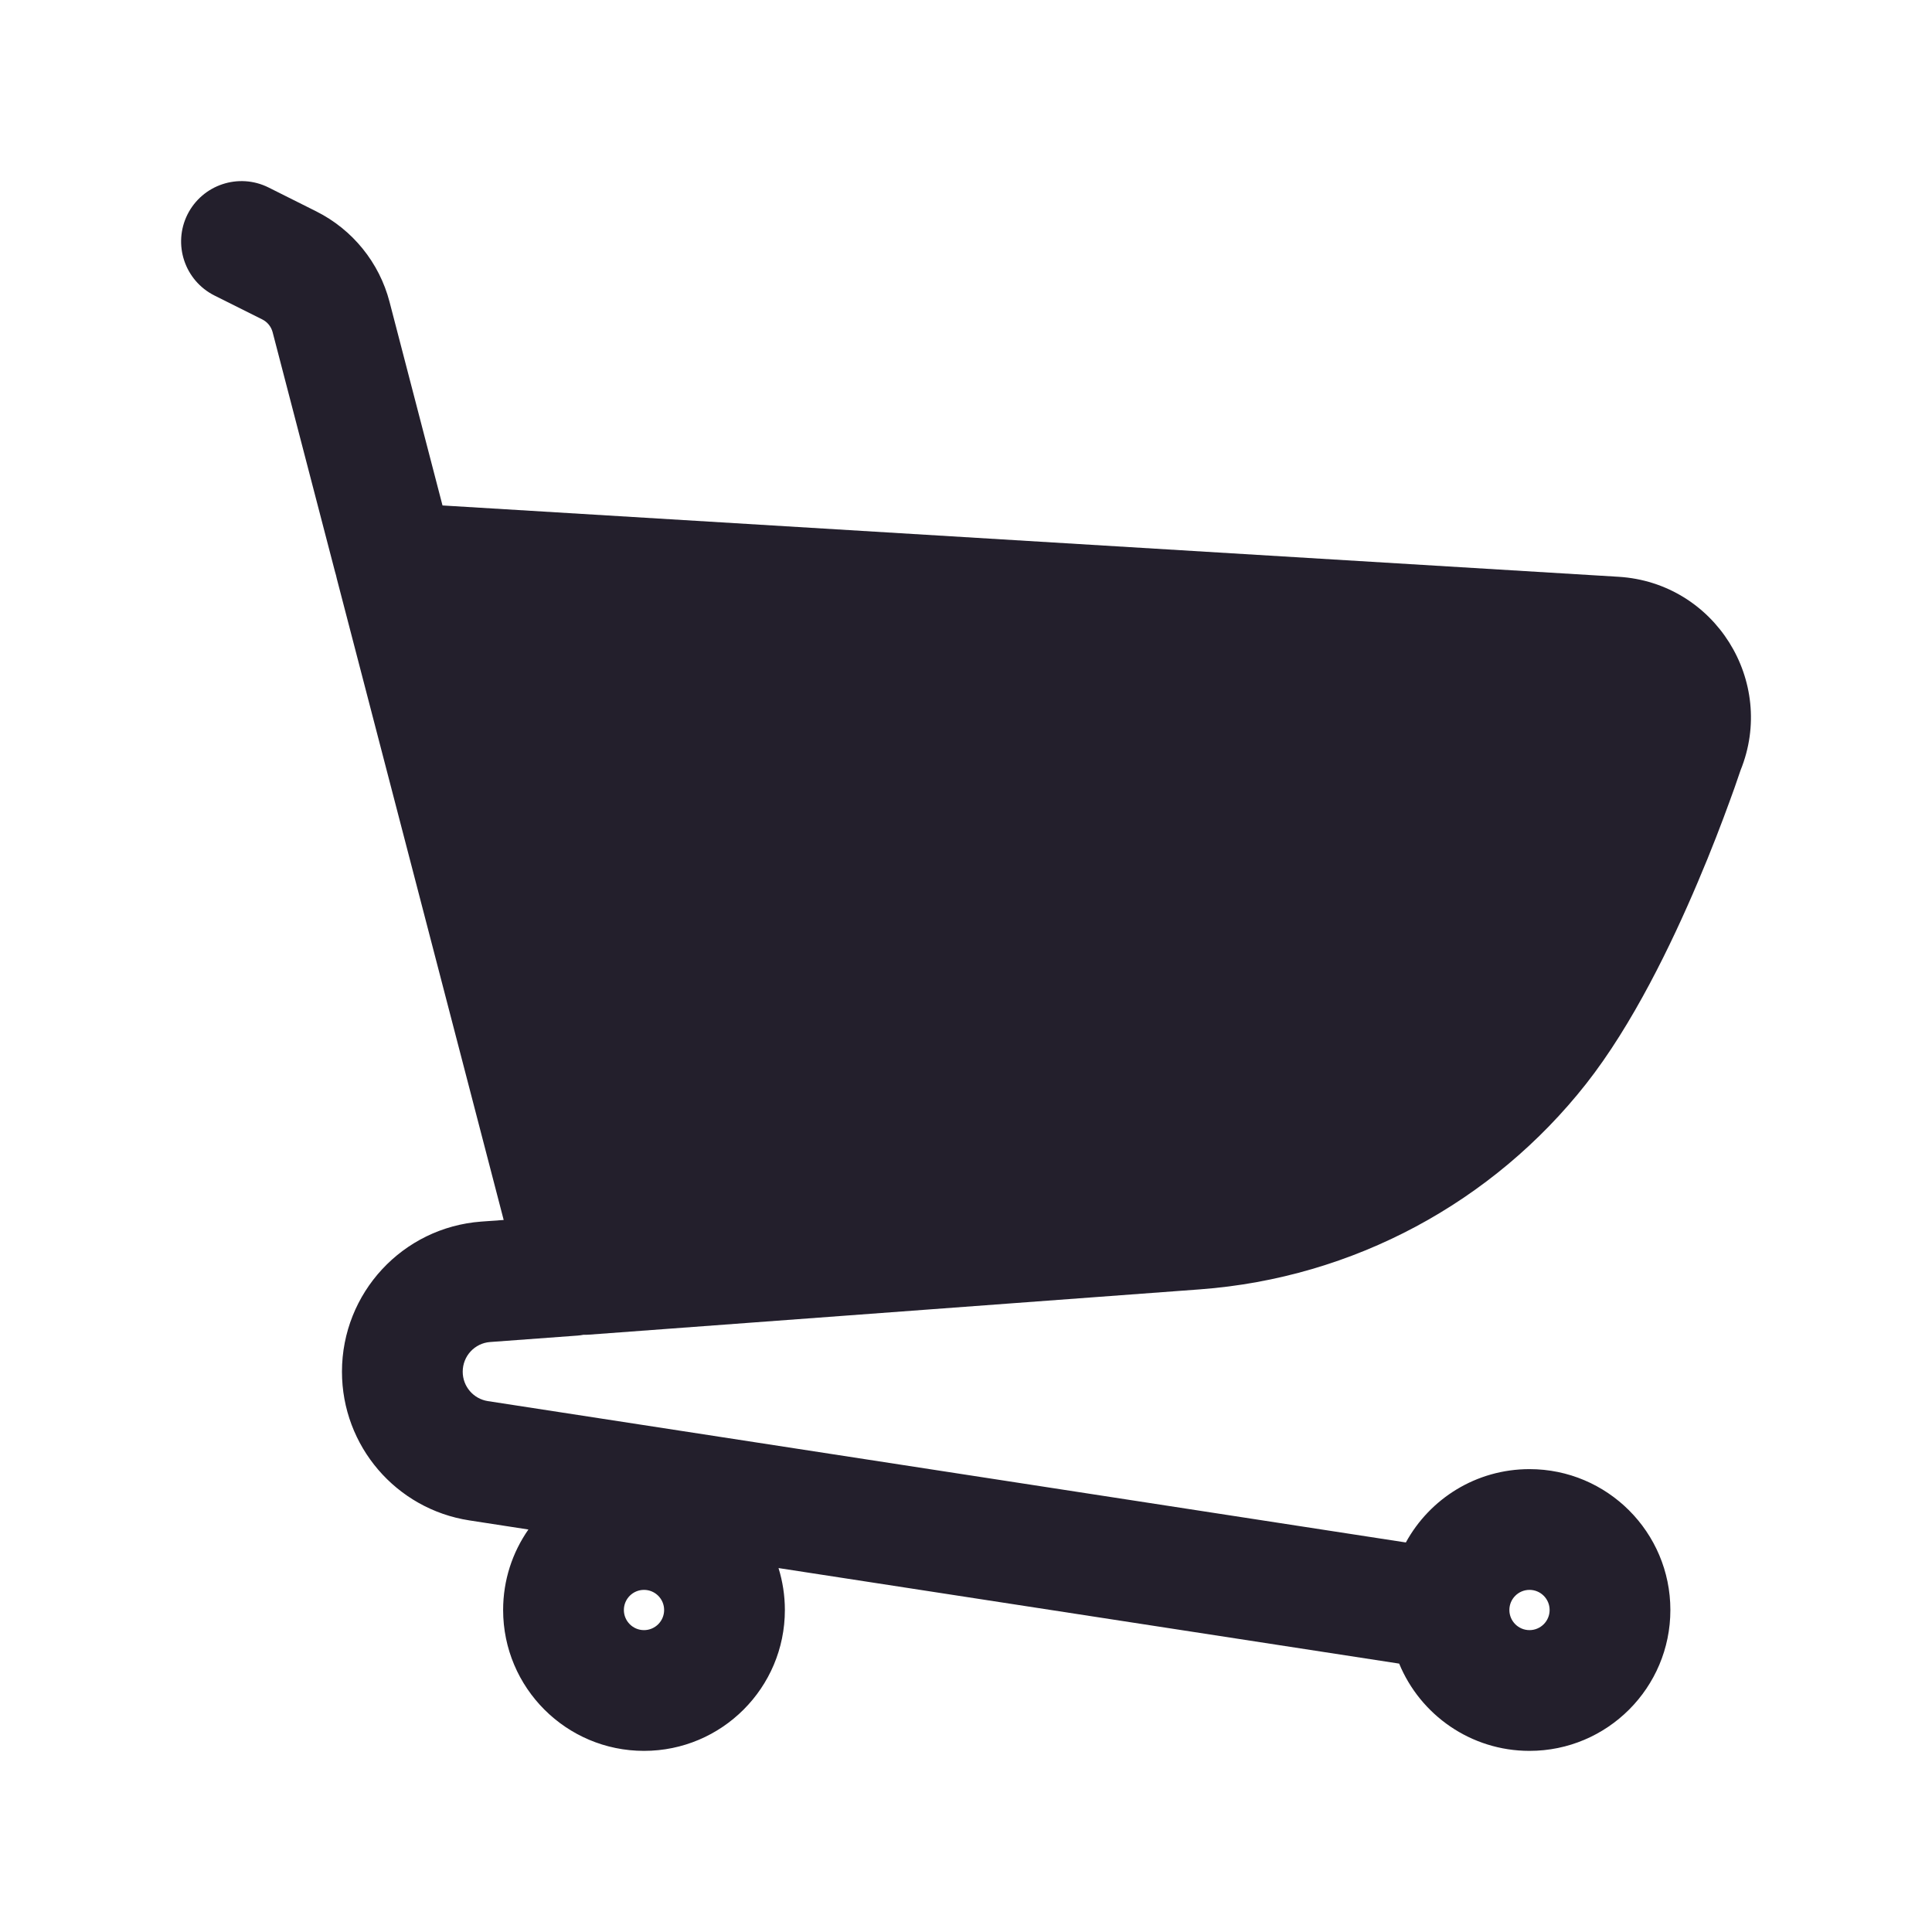 <svg width="24" height="24" viewBox="0 0 24 24" fill="none" xmlns="http://www.w3.org/2000/svg">
<path fill-rule="evenodd" clip-rule="evenodd" d="M2.329 2.664C2.515 2.294 2.965 2.144 3.336 2.329L3.929 2.626C4.38 2.852 4.712 3.262 4.839 3.75L5.497 6.279L20.106 7.165C21.303 7.238 22.069 8.465 21.622 9.568L21.621 9.571C21.614 9.591 21.605 9.619 21.592 9.655C21.568 9.727 21.532 9.83 21.485 9.957C21.393 10.21 21.259 10.563 21.091 10.957C20.763 11.731 20.28 12.731 19.703 13.464C18.549 14.93 16.818 15.875 14.905 16.017L7.324 16.579C7.299 16.581 7.274 16.582 7.249 16.581C7.225 16.586 7.2 16.589 7.175 16.591L6.089 16.671C5.897 16.685 5.748 16.845 5.748 17.04C5.748 17.223 5.881 17.377 6.06 17.405L17.464 19.161C17.761 18.618 18.337 18.25 19 18.25C19.966 18.25 20.75 19.034 20.75 20C20.75 20.966 19.966 21.75 19 21.75C18.27 21.75 17.643 21.302 17.381 20.666L9.671 19.479C9.722 19.643 9.75 19.819 9.75 20C9.75 20.966 8.966 21.75 8 21.75C7.034 21.75 6.25 20.966 6.25 20C6.25 19.628 6.366 19.284 6.564 19L5.831 18.887C4.92 18.747 4.248 17.962 4.248 17.04C4.248 16.061 5.001 15.248 5.978 15.175L6.257 15.155L4.184 7.189C4.18 7.175 4.177 7.16 4.174 7.146C4.17 7.132 4.165 7.118 4.162 7.104L3.387 4.128C3.369 4.058 3.322 4 3.258 3.968L2.664 3.671C2.294 3.485 2.144 3.035 2.329 2.664ZM7.75 20C7.75 19.862 7.862 19.75 8 19.75C8.138 19.75 8.25 19.862 8.25 20C8.25 20.138 8.138 20.25 8 20.25C7.862 20.25 7.75 20.138 7.75 20ZM19 19.75C18.862 19.75 18.75 19.862 18.75 20C18.75 20.138 18.862 20.25 19 20.25C19.138 20.25 19.25 20.138 19.25 20C19.25 19.862 19.138 19.75 19 19.75Z" fill="#231F2C"/>
</svg>
